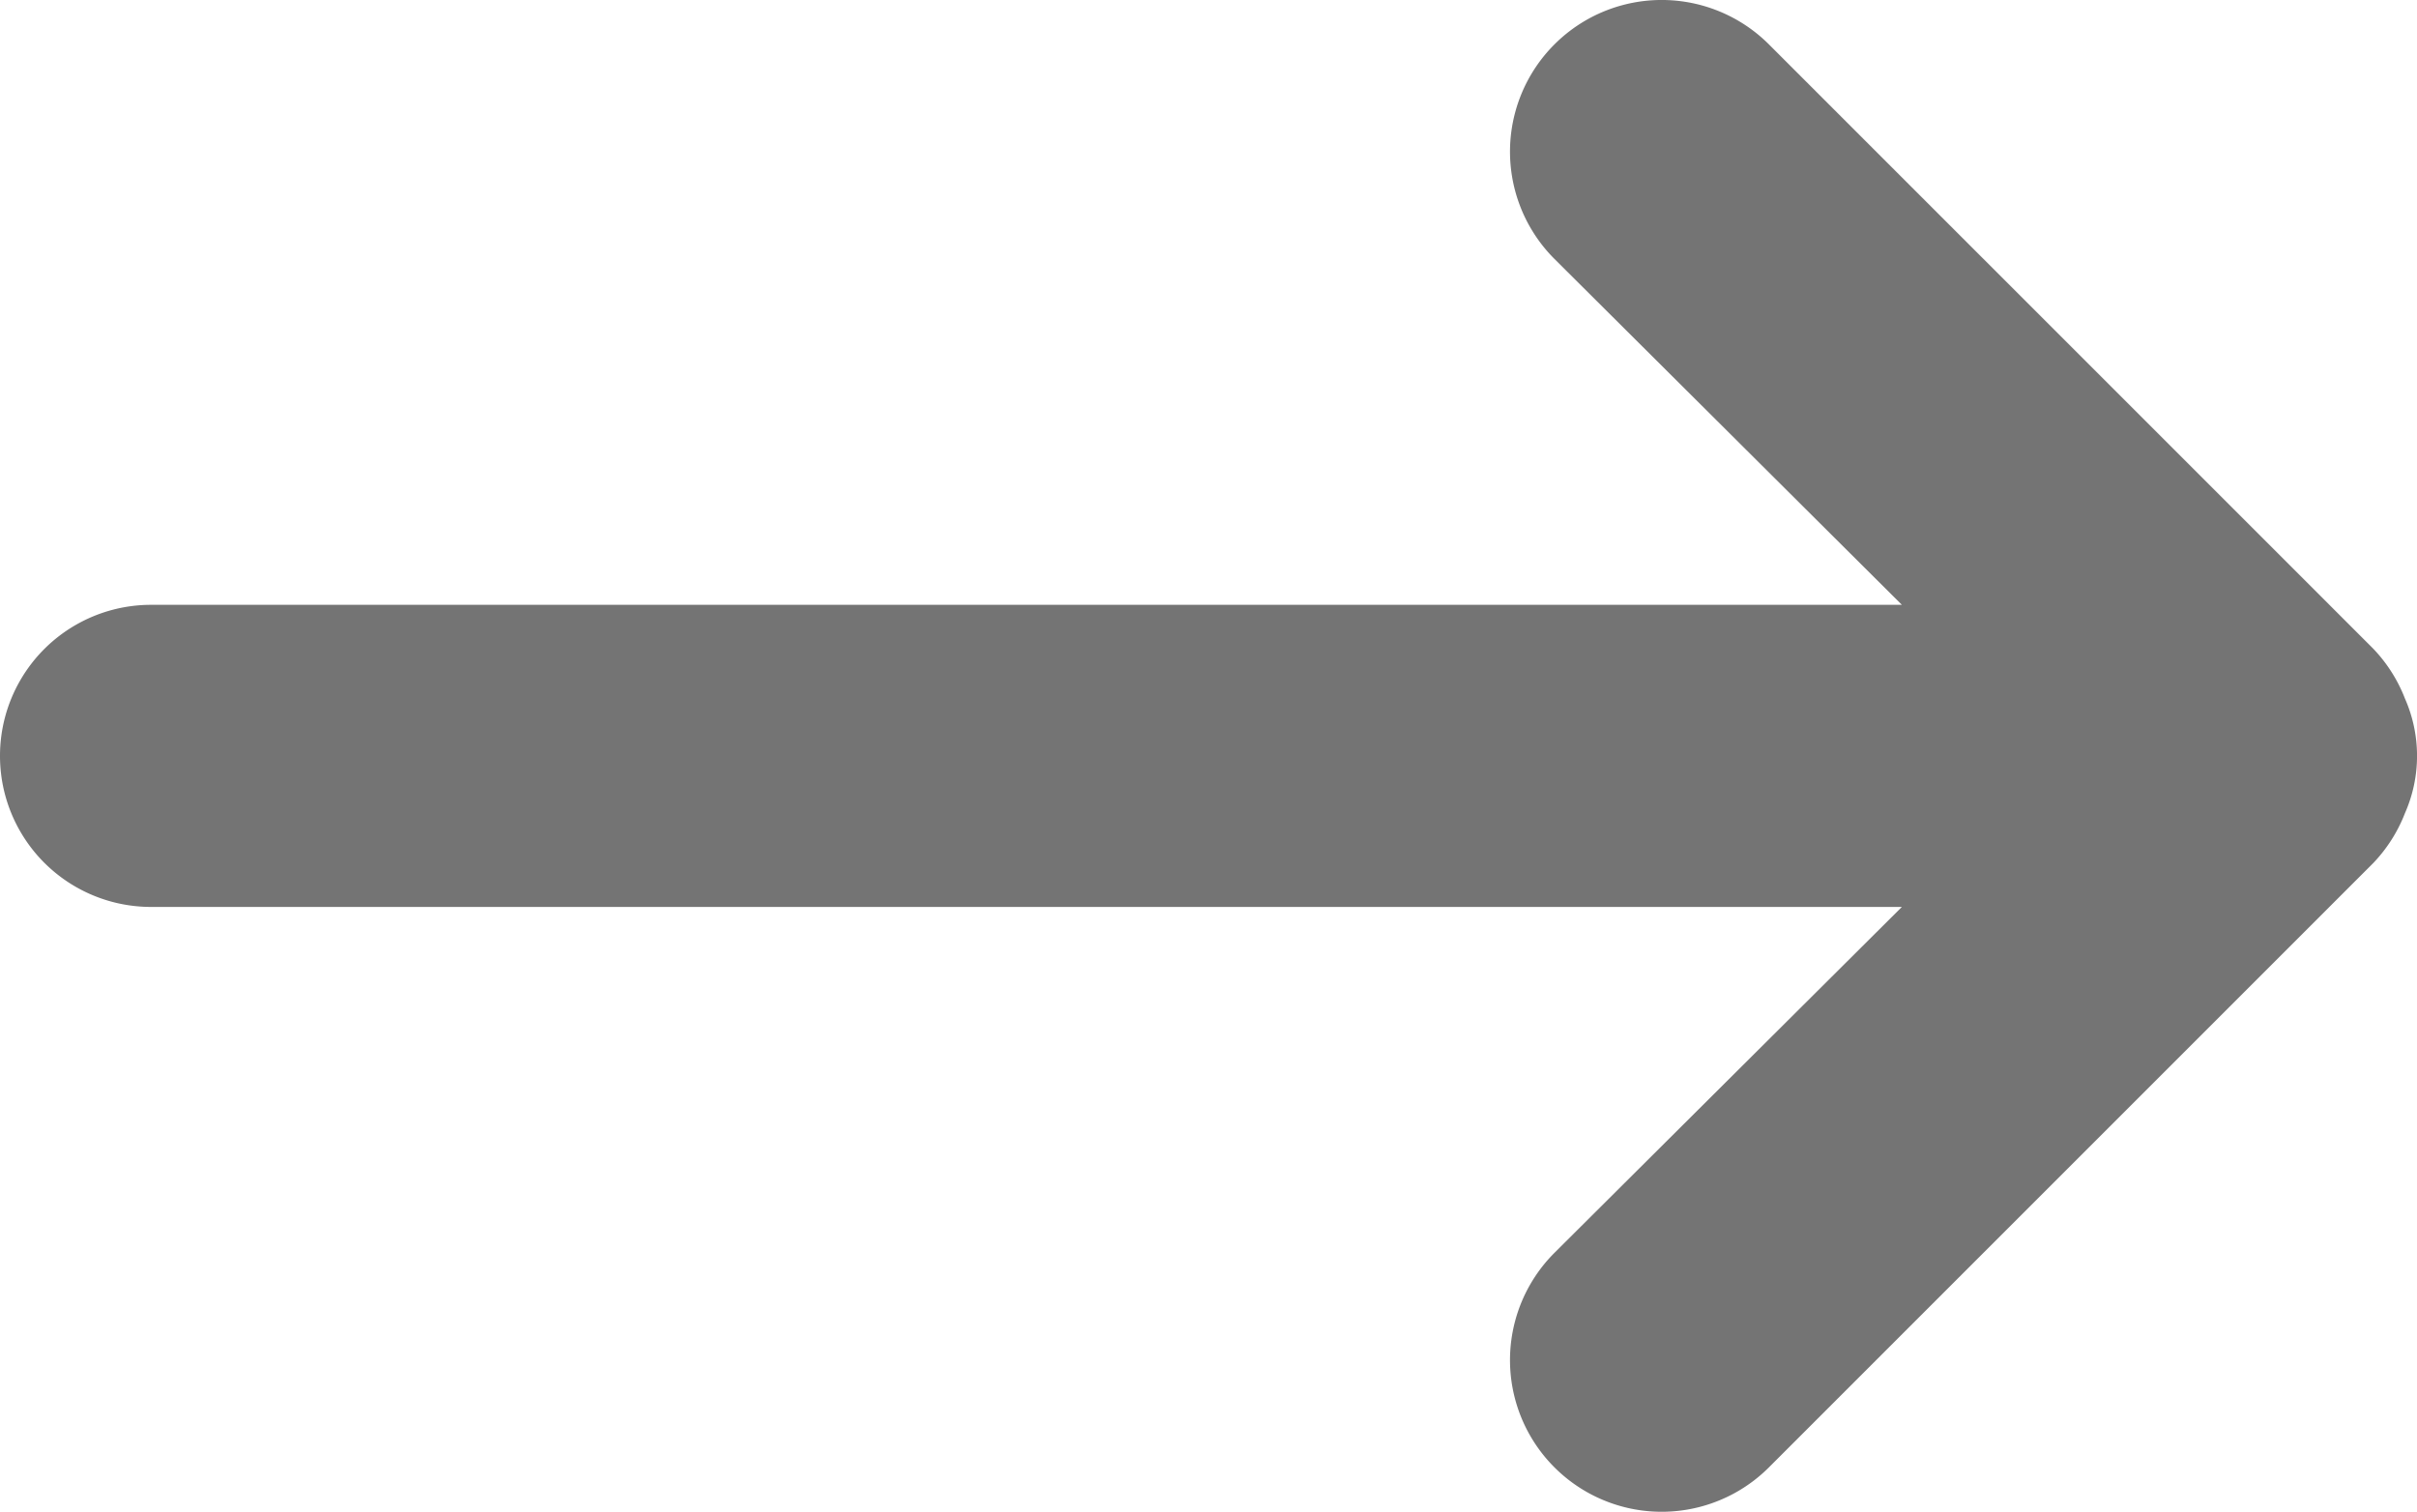 <svg xmlns="http://www.w3.org/2000/svg" width="16" height="10.008" viewBox="0 0 16 10.008">
  <path id="arrow-from-top" d="M15.29,16.29,13,18.59V7a1,1,0,0,0-2,0V18.59l-2.29-2.3a1,1,0,0,0-1.42,1.42l4,4a1,1,0,0,0,.33.21.94.94,0,0,0,.76,0,1,1,0,0,0,.33-.21l4-4a1,1,0,0,0-1.42-1.42Z" transform="translate(-6 17.004) rotate(-90)" fill="#747474"/>
</svg>
